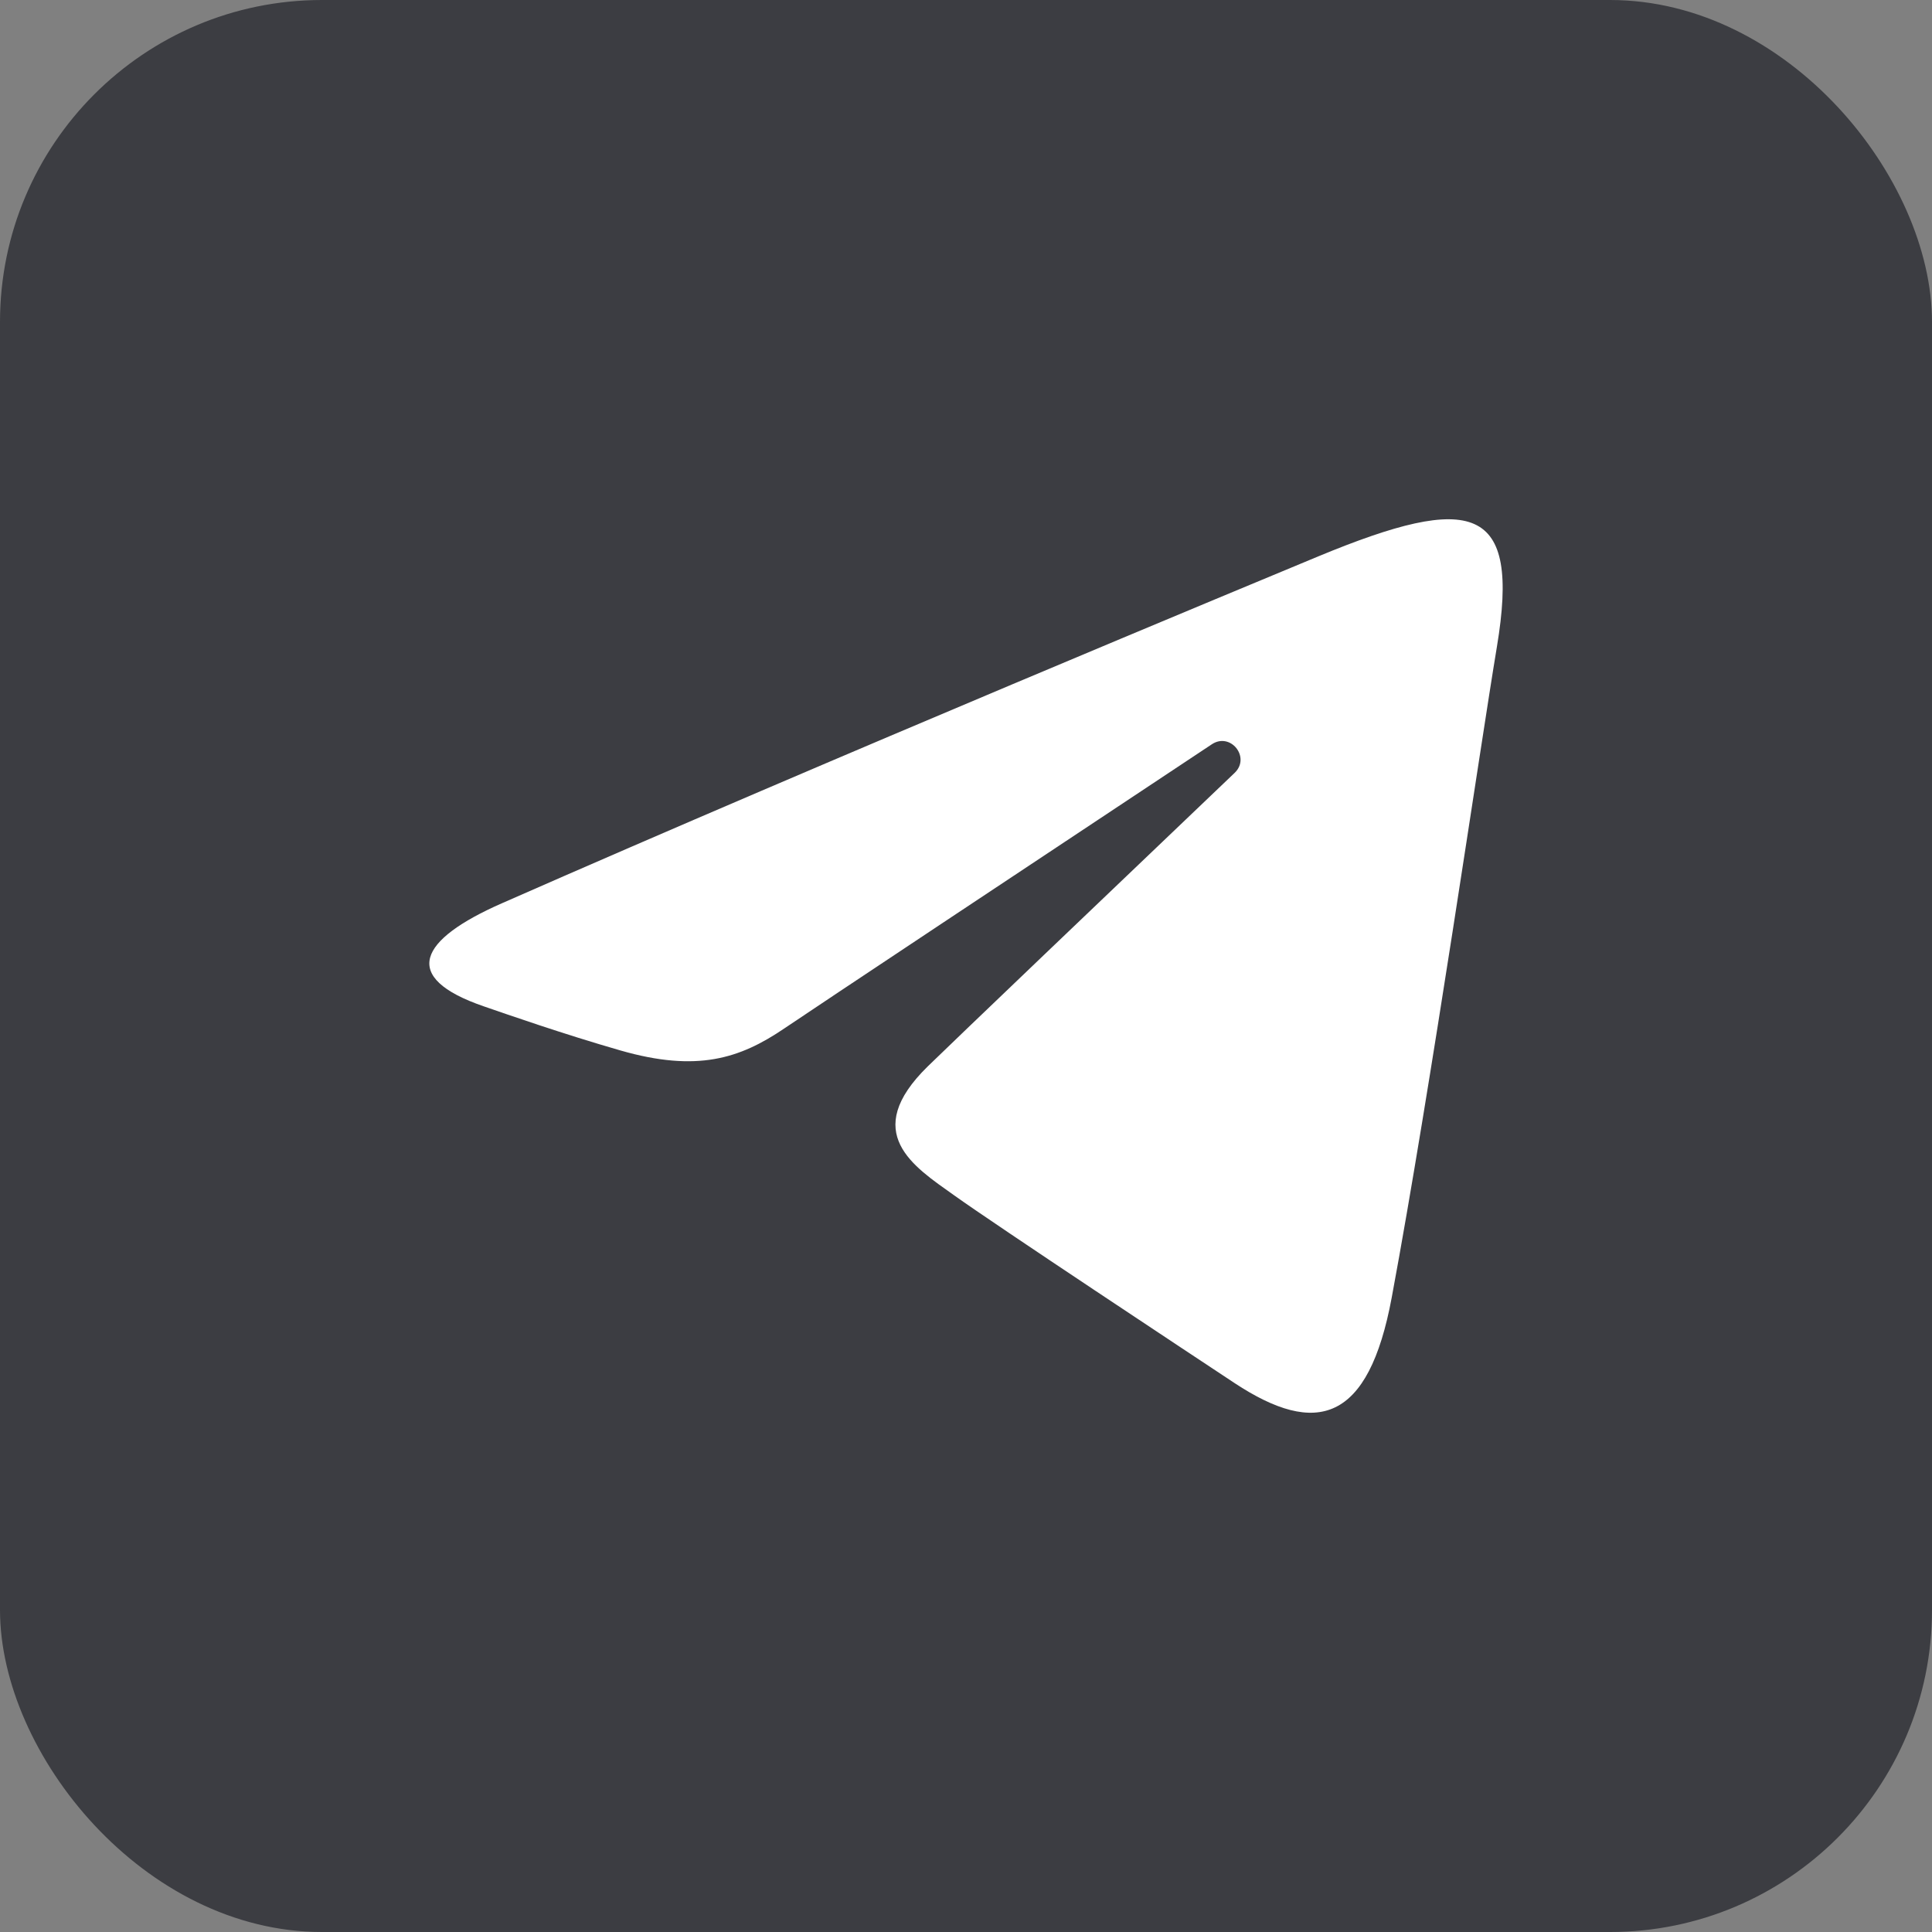 <svg width="36" height="36" viewBox="0 0 36 36" fill="none" xmlns="http://www.w3.org/2000/svg">
<rect x="0" y="0" width="36" height="36" fill="#808080" stroke="none"/>
<rect width="36" height="36" rx="6" fill="#3C3D42"/>
<path d="M9.348 16.833C15.502 14.125 23.466 10.824 24.565 10.367C27.449 9.172 28.334 9.401 27.893 12.049C27.576 13.952 26.662 20.254 25.933 24.176C25.501 26.502 24.531 26.778 23.005 25.772C22.272 25.287 18.569 22.839 17.766 22.264C17.032 21.74 16.02 21.11 17.289 19.869C17.741 19.427 20.7 16.601 23.006 14.401C23.308 14.112 22.929 13.637 22.58 13.869C19.472 15.93 15.163 18.791 14.615 19.163C13.786 19.726 12.99 19.984 11.562 19.574C10.483 19.264 9.428 18.894 9.018 18.753C7.438 18.211 7.813 17.508 9.348 16.833Z" fill="white"/>
</svg>
